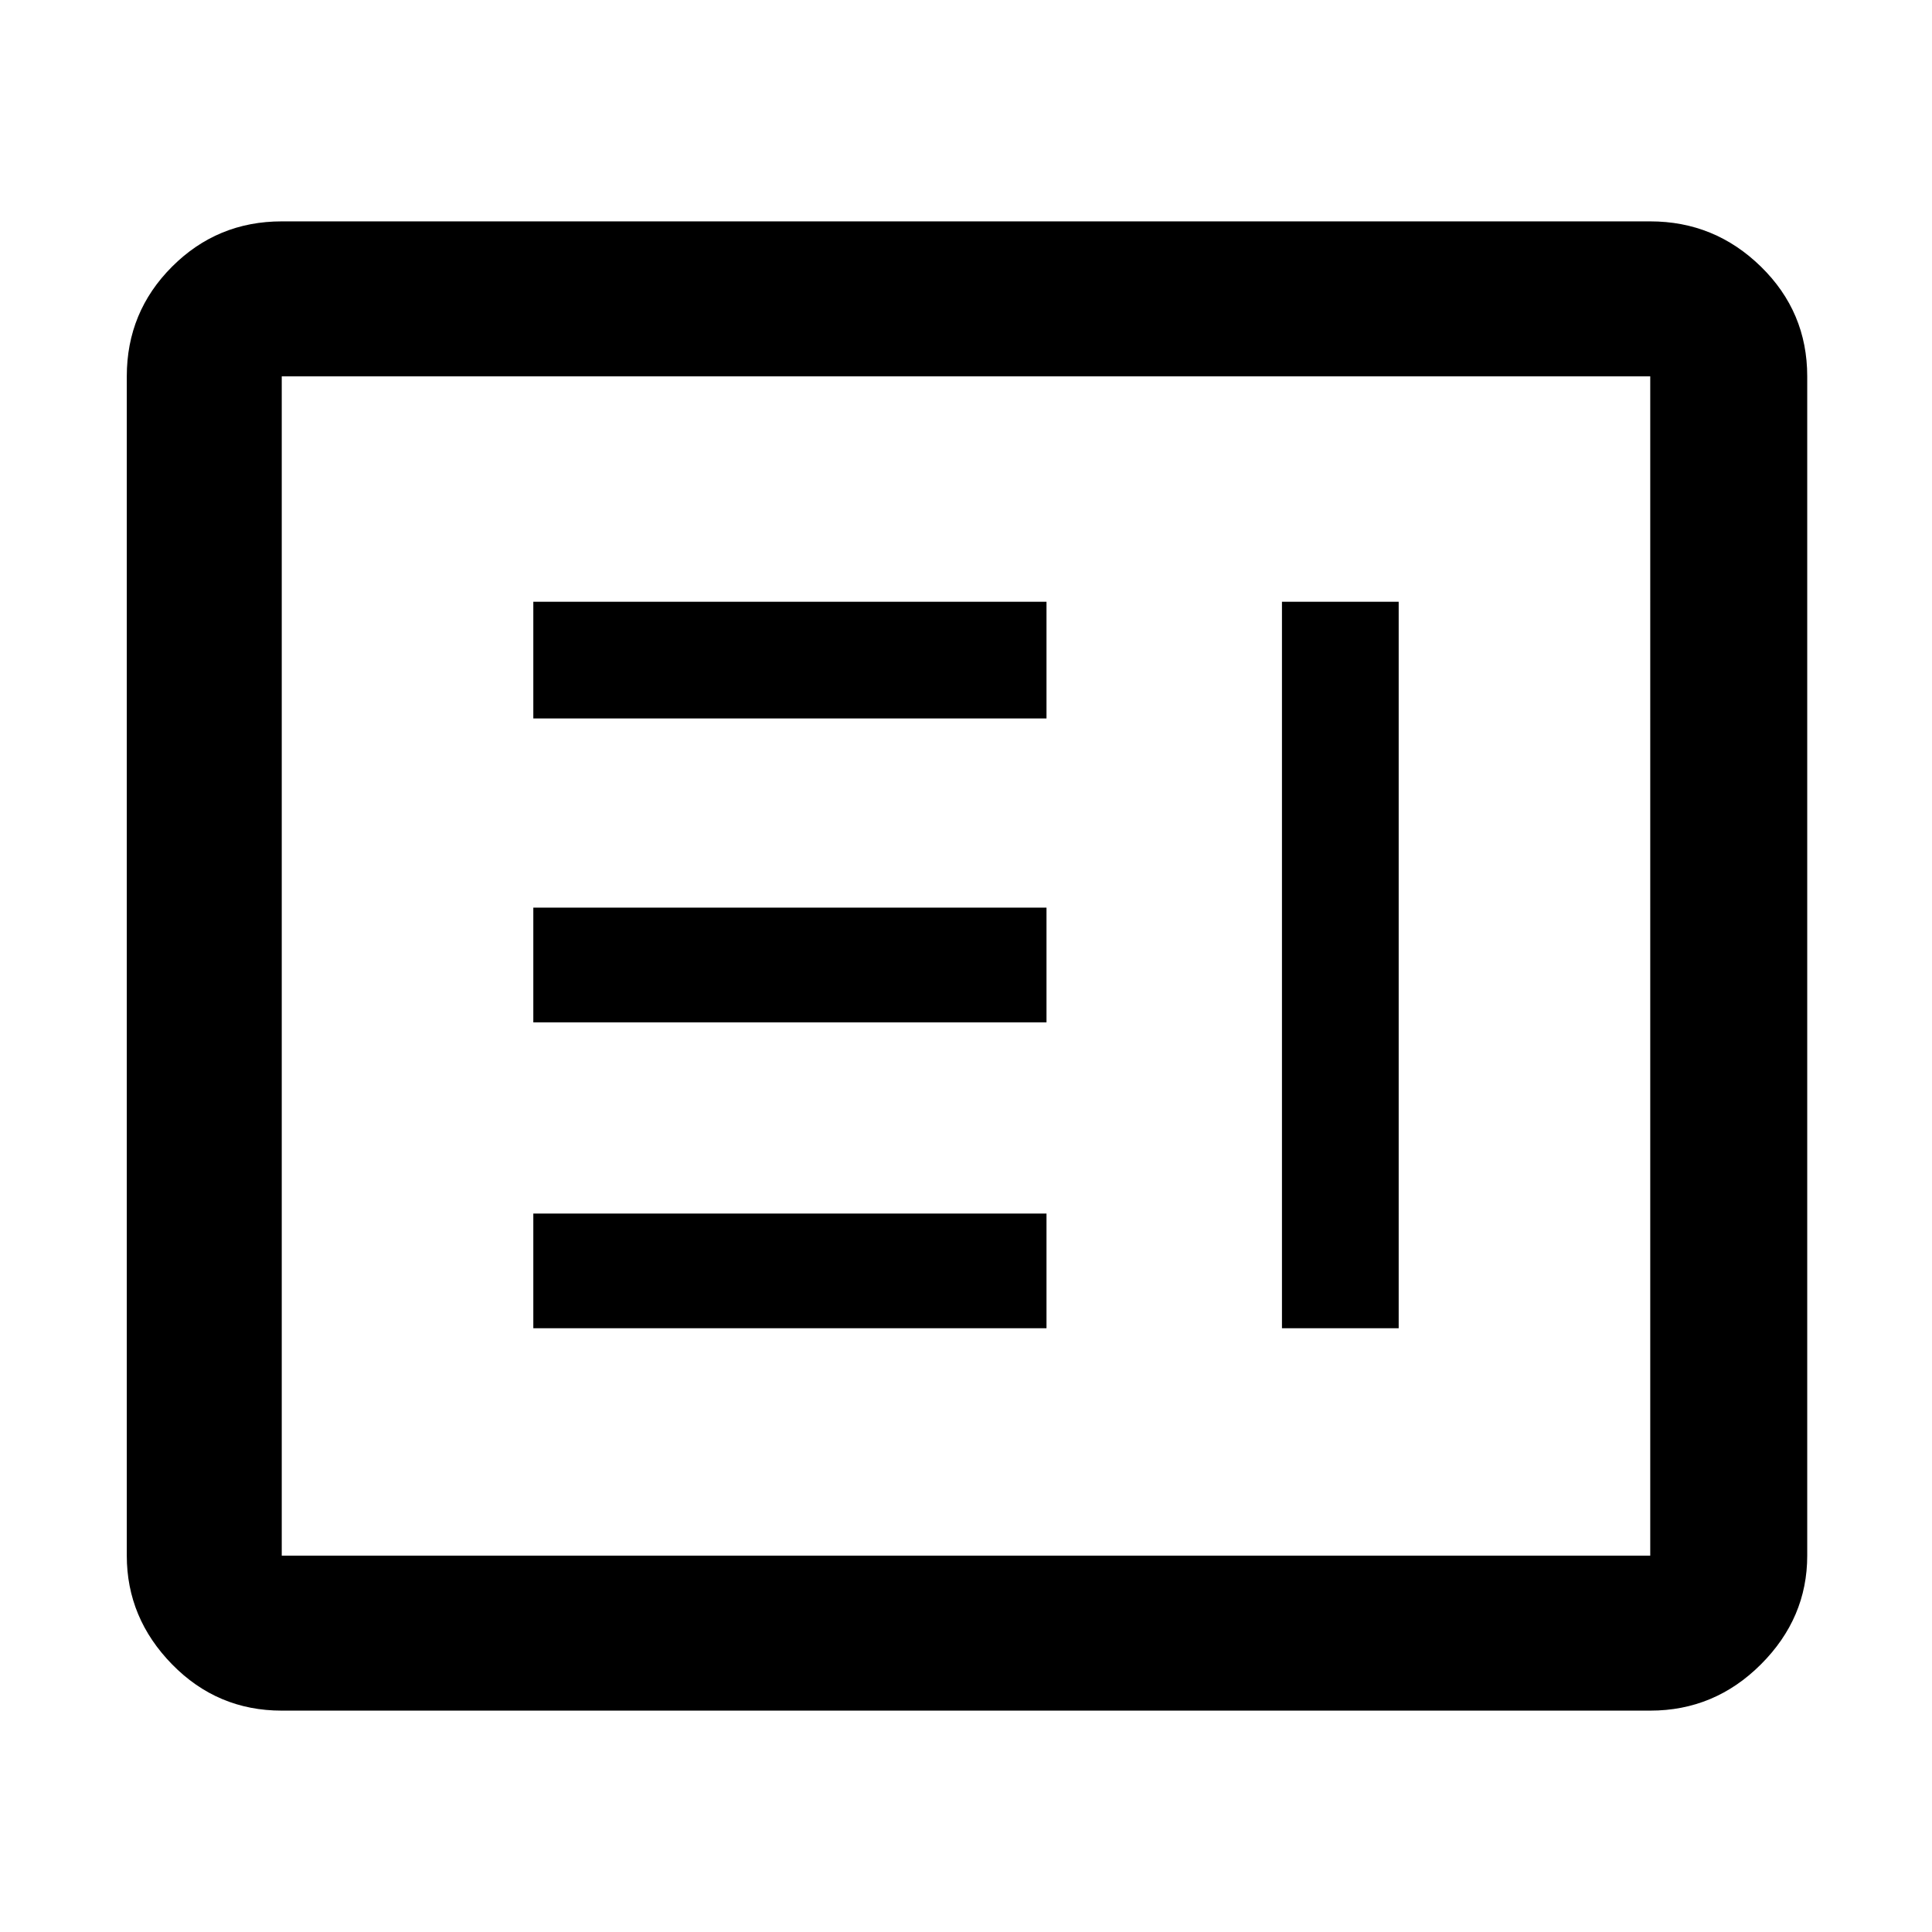 <svg xmlns="http://www.w3.org/2000/svg" height="48" width="48"><path d="M13.25 33H26v-2.85H13.25Zm18.6 0h2.9V14.95h-2.9Zm-18.6-7.6H26v-2.85H13.25Zm0-7.55H26v-2.9H13.25ZM7 42.5q-1.6 0-2.725-1.15t-1.125-2.7V9.35q0-1.6 1.125-2.725T7 5.5h34q1.6 0 2.75 1.125T44.9 9.35v29.3q0 1.55-1.15 2.7Q42.6 42.5 41 42.5Zm0-3.85h34V9.35H7v29.3Zm0 0V9.35v29.3Z"/></svg>